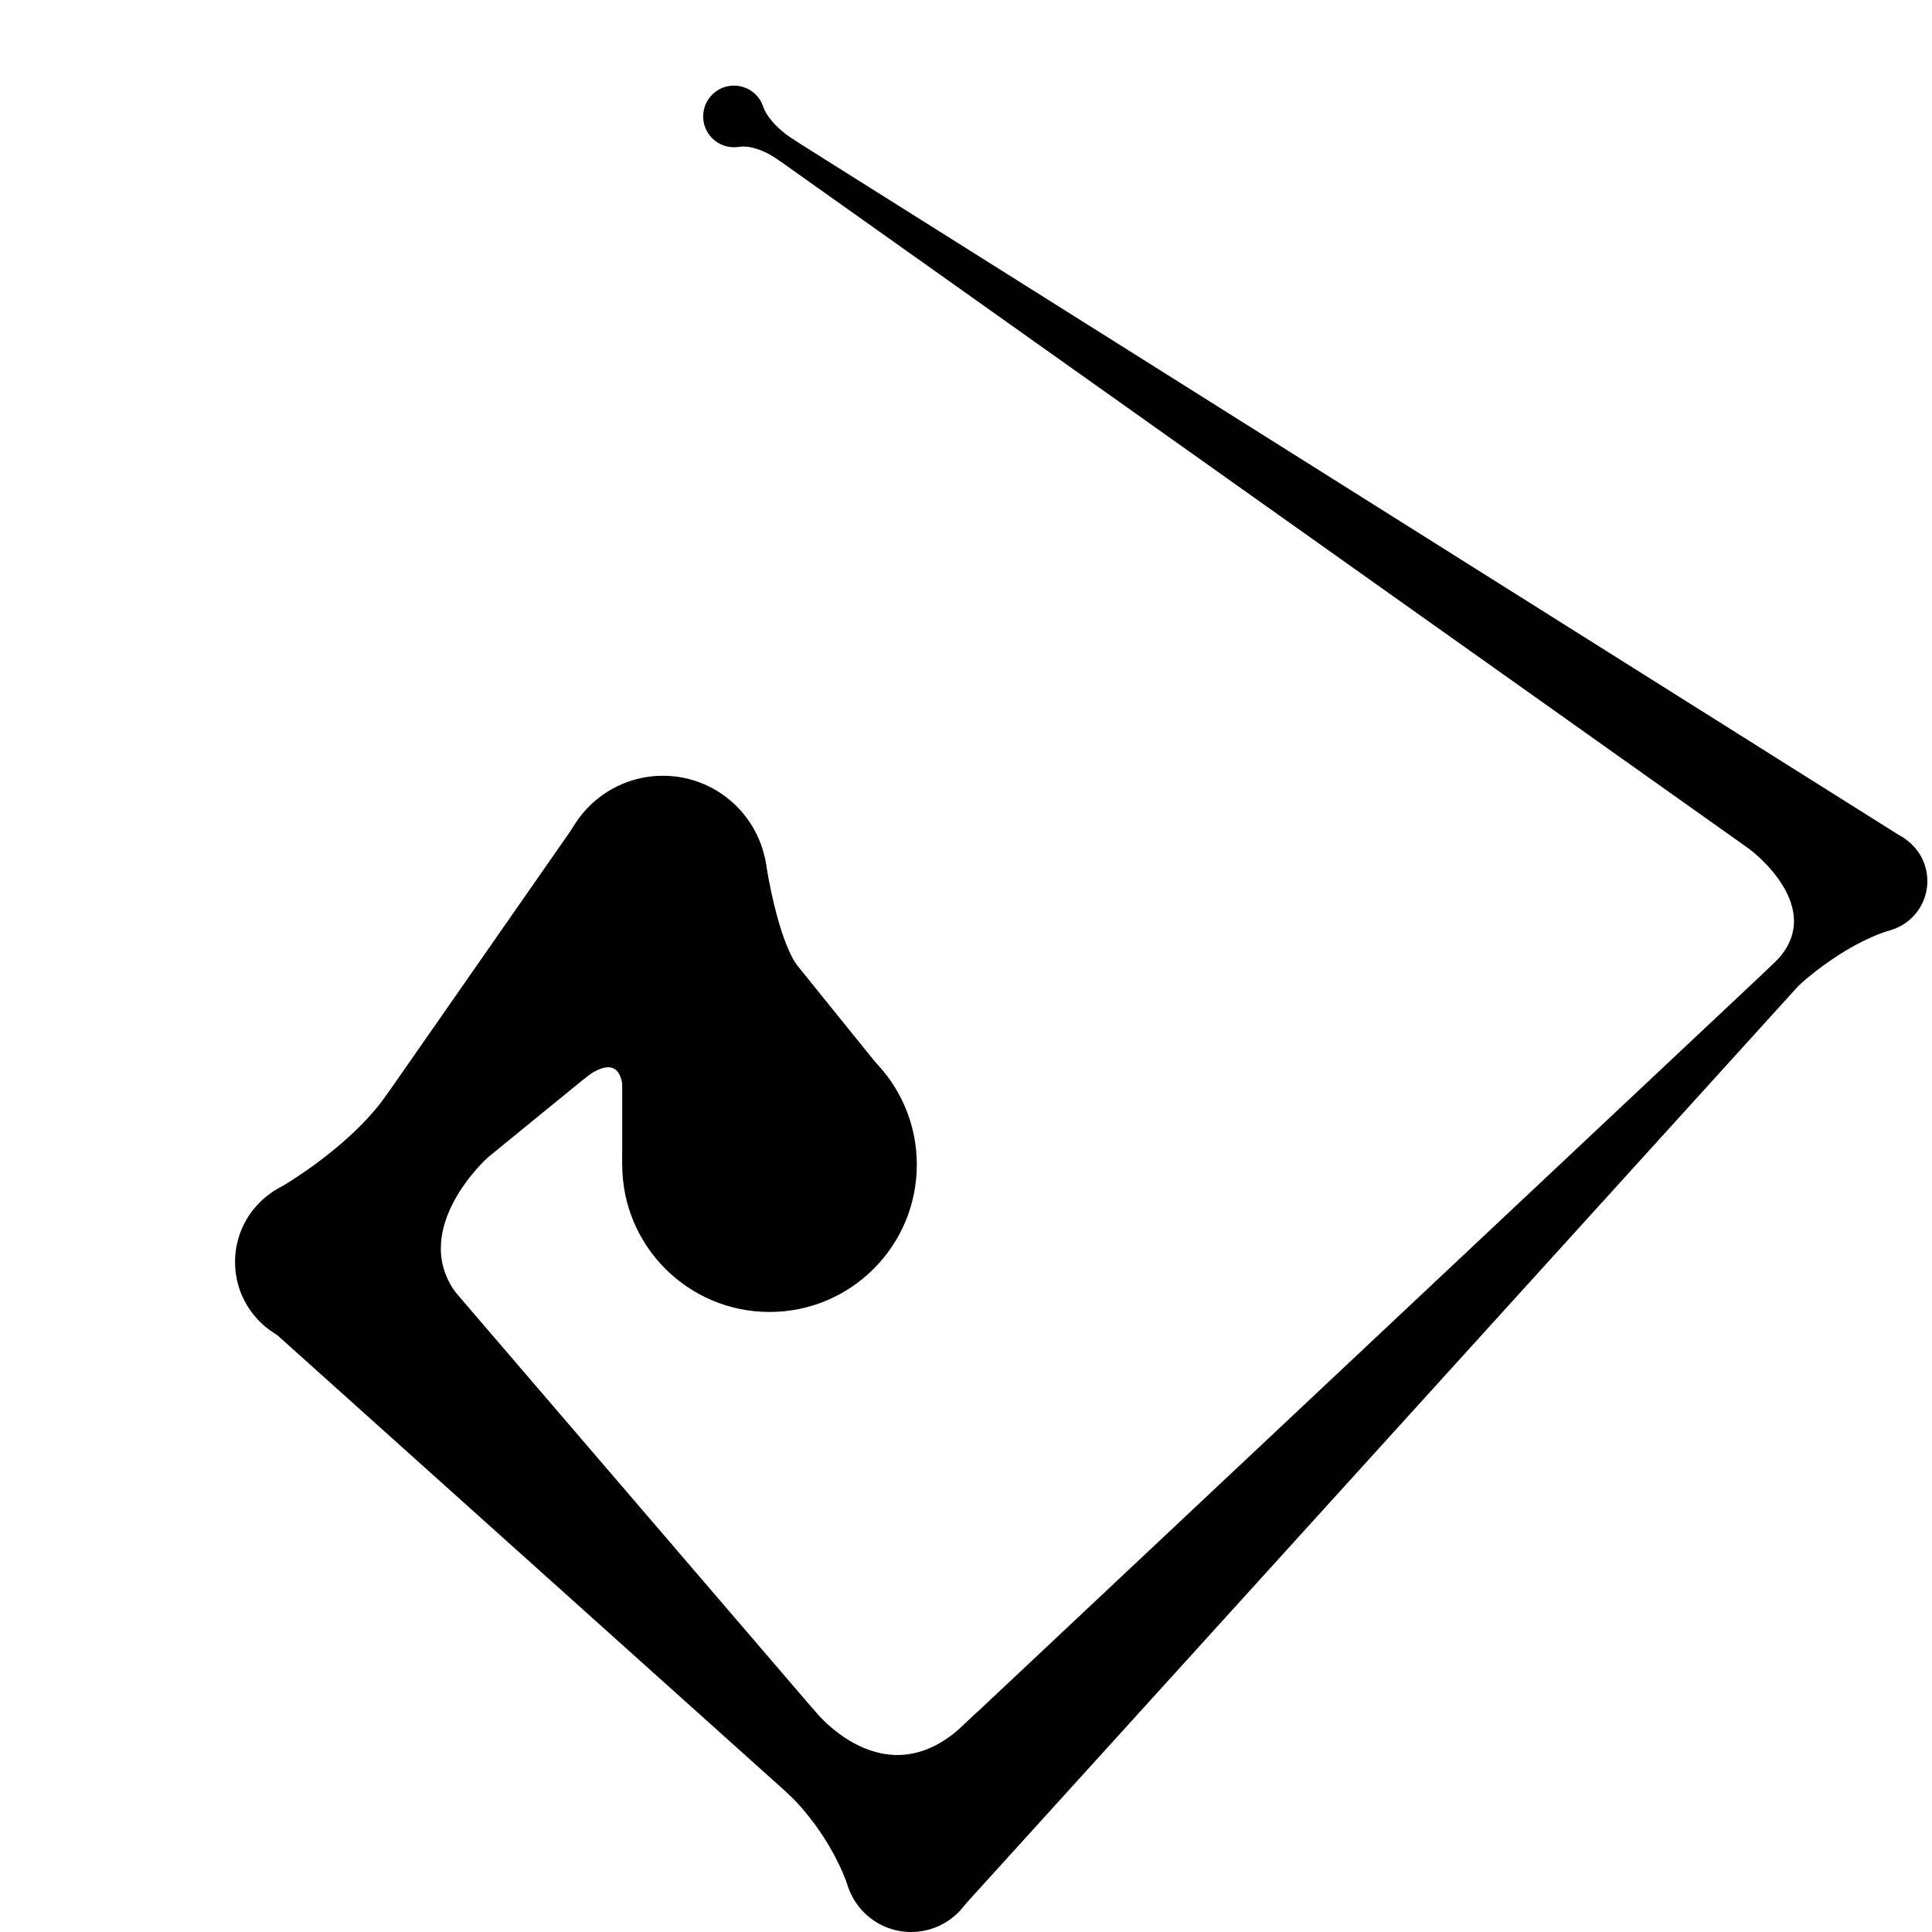 <?xml version="1.0" encoding="utf-8"?>
<!-- Generator: Adobe Illustrator 24.2.0, SVG Export Plug-In . SVG Version: 6.00 Build 0)  -->
<svg version="1.1" id="Layer_1" xmlns="http://www.w3.org/2000/svg" xmlns:xlink="http://www.w3.org/1999/xlink" x="0px" y="0px"
	 viewBox="0 0 1714.83 1714.83" style="enable-background:new 0 0 1714.83 1714.83;" xml:space="preserve">
<g>
	<g>
		<circle cx="683.02" cy="1033.75" r="130.74"/>
		<circle cx="588.39" cy="781.14" r="92.58"/>
		<circle cx="283.36" cy="1120.14" r="74.74"/>
		<circle cx="808.7" cy="1655.73" r="59.1"/>
		<circle cx="1665.36" cy="782.05" r="45.35"/>
		<path d="M678.84,103.34c0,15.11-12.25,27.36-27.36,27.36c-4.23,0-8.24-0.96-11.81-2.67c-9.2-4.41-15.55-13.81-15.55-24.69
			c0-15.11,12.25-27.36,27.36-27.36S678.84,88.23,678.84,103.34z"/>
		<polygon points="644.11,108.75 659.57,95.76 1691.22,744.8 1627.08,806.37 		"/>
		<polygon points="765.47,1615.45 1665.36,769.62 1680.65,782.05 848.21,1699.68 		"/>
		<polygon points="223.21,1164.5 344.94,1077.8 825.2,1637.54 782.51,1666.56 		"/>
		<polygon points="513.77,726.97 650.39,849.9 294.16,1140.65 260.01,1091.14 		"/>
		<polygon points="791.64,960.97 552.28,1033.75 552.28,781.14 616.88,744.51 		"/>
	</g>
	<path d="M692.08,142.8c0,0-18.35-14.29-35.39-12.6s10.28-26.86,10.28-26.86l10.8-7.59c0,0,4.79,14.46,27.77,28.92
		s-10.87,10.26-10.87,10.26L692.08,142.8z"/>
	<path d="M1552.65,753.54c0,0,72.79,53.6,21.18,102.11c-51.61,48.51,18.49,6.11,18.49,6.11l53.05-55.39l-46.36-80.07L1552.65,753.54
		z"/>
	<path d="M1596.72,874.58c0,0,37.31-35.12,79.69-48.54s-19.85-54.78-19.85-54.78l-59.84,81.58V874.58z"/>
	<path d="M720.97,1516.06c0,0,63.96,84.26,136.26,13.13c72.31-71.13-8.89,95.82-8.89,95.82l-82.88-7.21c0,0-52.96-81.96-53.34-83.86
		S720.97,1516.06,720.97,1516.06z"/>
	<path d="M698.34,1591c0,0,34.58,30.18,53.4,80.47c18.82,50.3,38.93-55.57,38.93-55.57l-90.69-45.91L698.34,1591z"/>
	<path d="M432.88,1027.43c0,0-69.31,62.16-28.98,119.09c40.33,56.93-91.72-9.85-91.72-9.85l30.36-102.91L432.88,1027.43z"/>
	<path d="M241.62,1058.14c0,0,66.75-36.4,101.94-86.9c35.19-50.5,18.91,36.23,18.91,36.23l-25.61,50.67l-76.84,11.65L241.62,1058.14
		z"/>
	<path d="M707.45,856.69c0,0-15.74-17.98-27.69-90.55s-108.99,12.24-108.99,12.24l95.9,93.91L707.45,856.69z"/>
	<path d="M517.88,958.05c0,0,29.56-26.57,34.4,3.88c4.84,30.45,30.74-10.81,30.74-10.81s-8.25-56.06-14.23-56.06
		s-59.19,18.5-59.19,18.5"/>
</g>
</svg>
